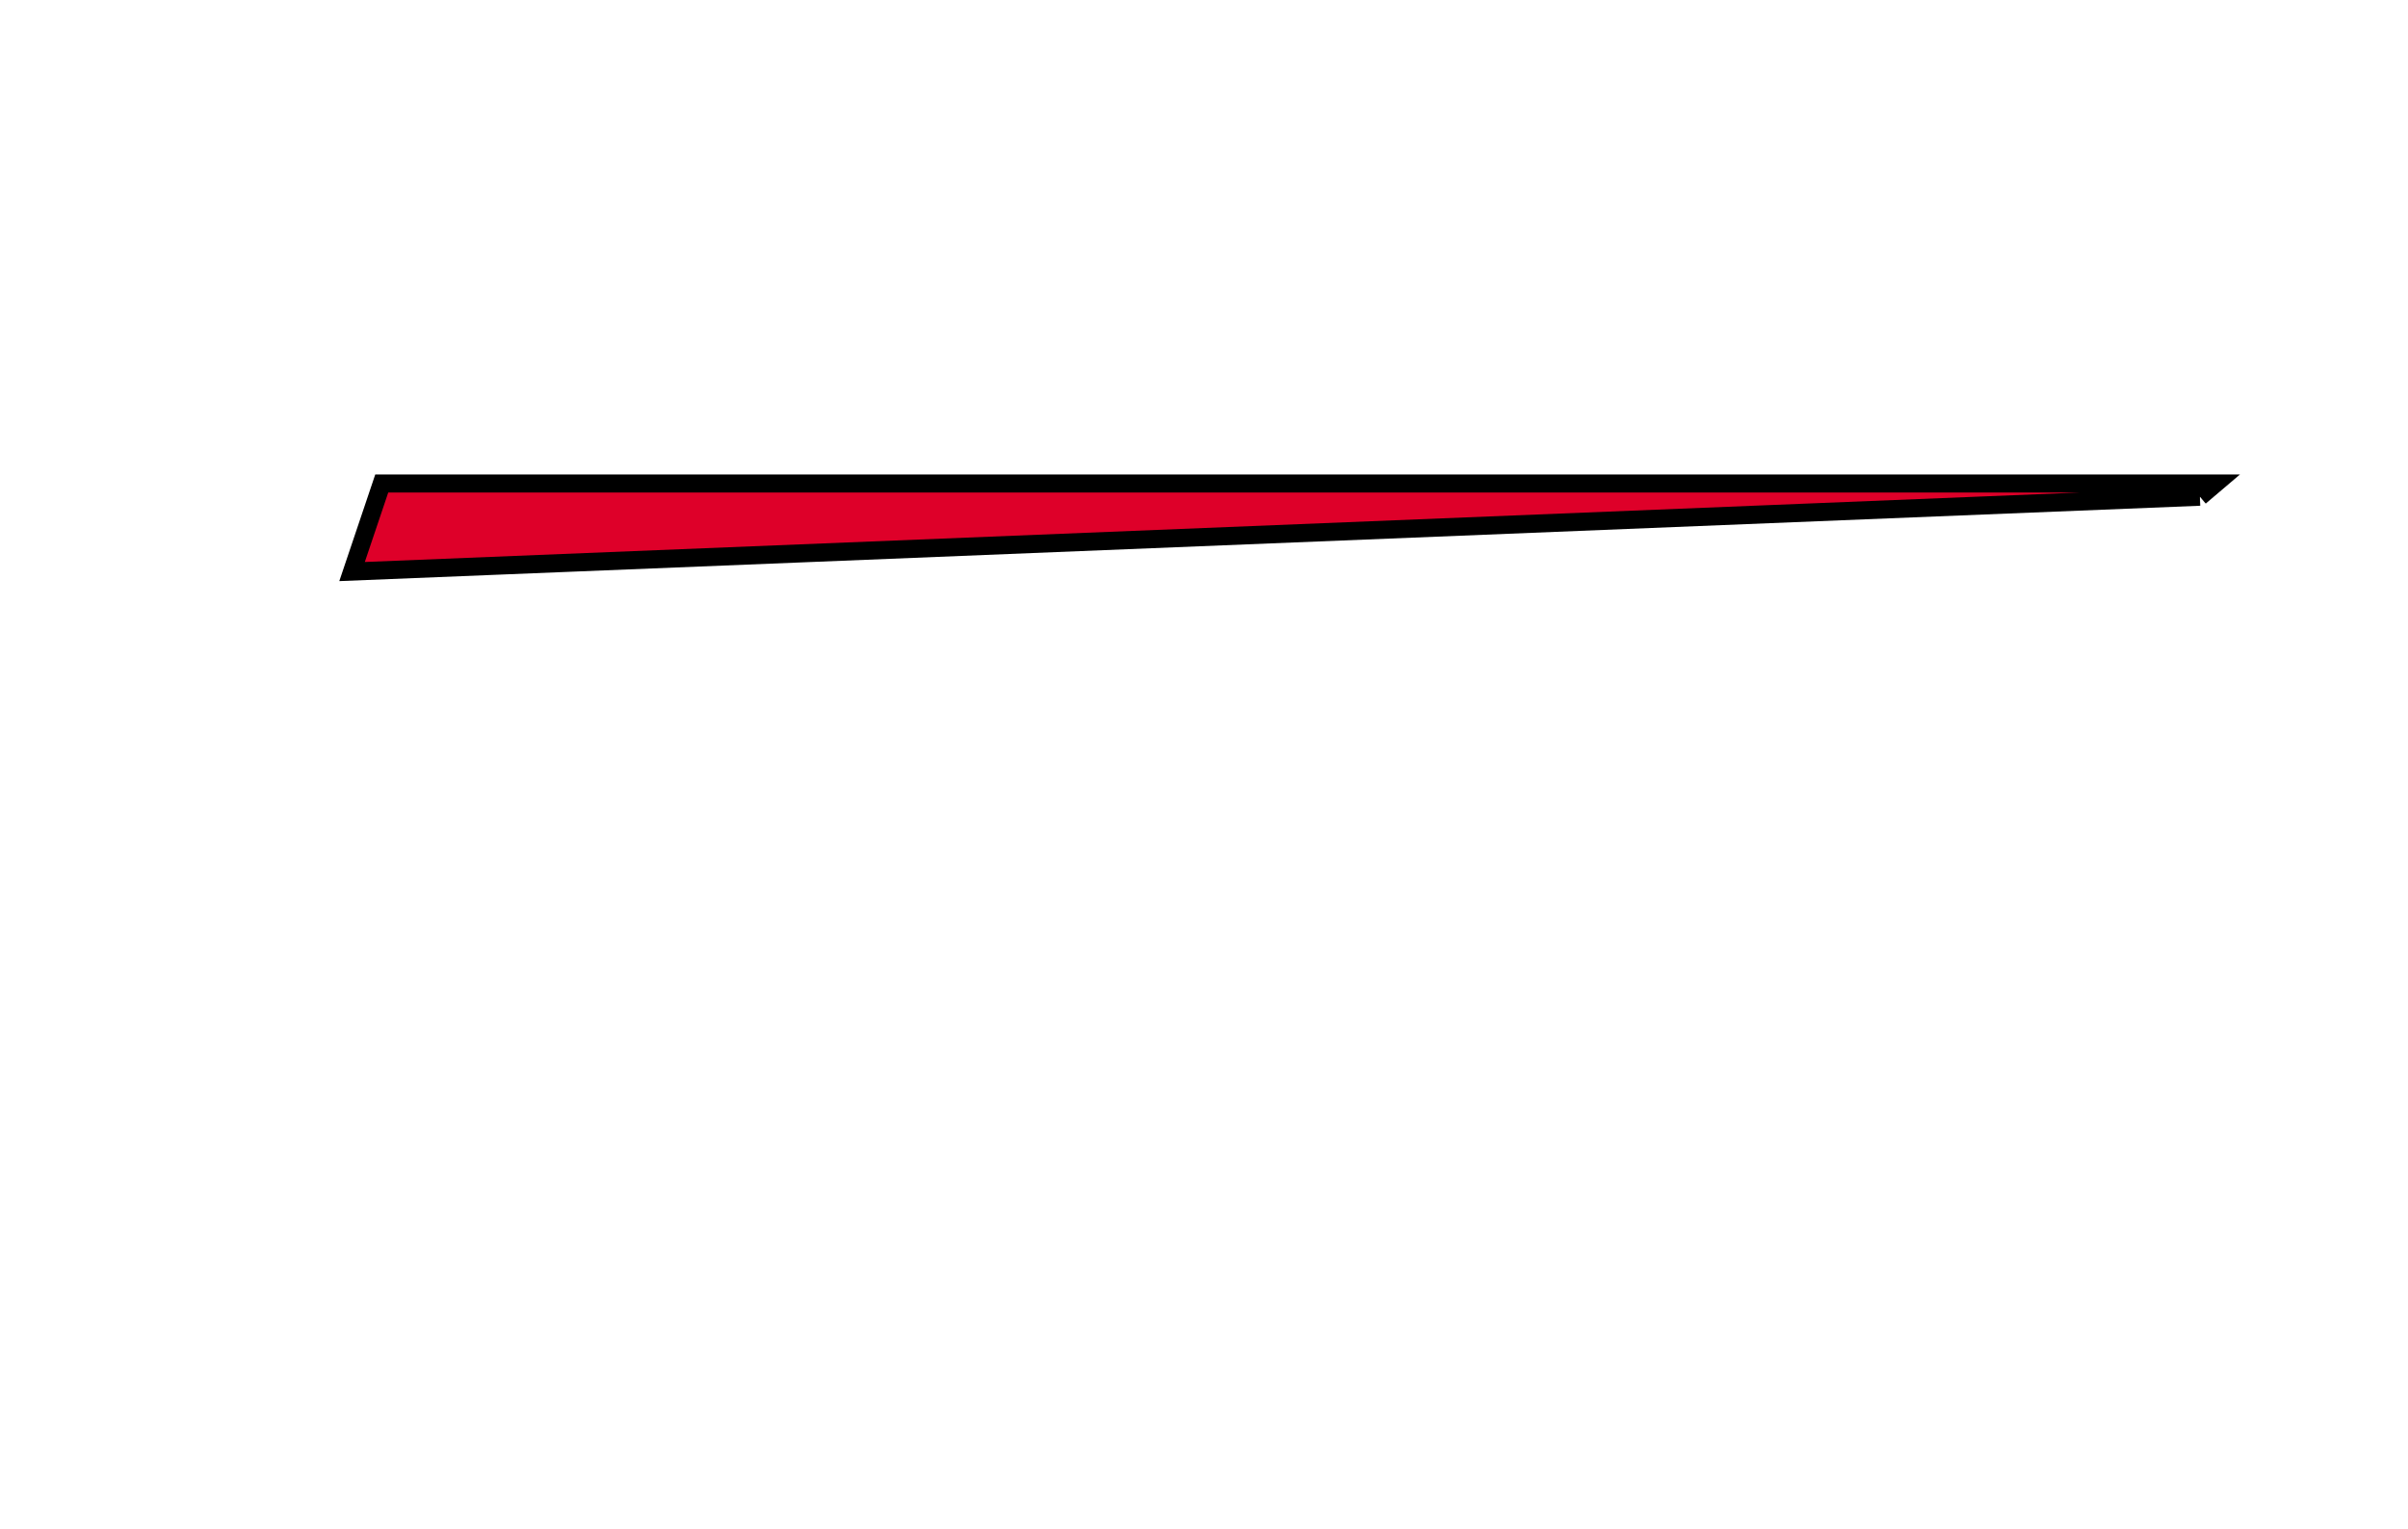 <?xml version="1.0" encoding="iso-8859-1"?><!DOCTYPE svg  PUBLIC '-//W3C//DTD SVG 1.0//EN'  'http://www.w3.org/TR/2001/REC-SVG-20010904/DTD/svg10.dtd'><!-- Created with Inkscape (http://www.inkscape.org/) by Marsupilami --><svg height="650" id="svg3989" version="1.0" viewBox="-2.392 -2.392 133.227 84.508" width="1024" xmlns="http://www.w3.org/2000/svg" xmlns:svg="http://www.w3.org/2000/svg">
	
  
	<defs id="defs3991"/>
	
  
	
	
  
	
	
  
	
	
  
	
	
  
	
	
  
	
	
  
	
	
  
	
	
  
	
	
  
	
	
  
	
	
  
	<path animation_id="11" d="M 119.32,25.052 L 17.086,29.192 L 18.729,24.321 L 120.18,24.321 L 119.32,25.052" id="path3791" stroke="black" style="fill:#de0029;fill-opacity:1;fill-rule:nonzero;"/>
	
  
	
	
  
	
	
  
	
	
  
	
	

</svg><!-- version: 20090314, original size: 128.44376 79.724998, border: 3% -->